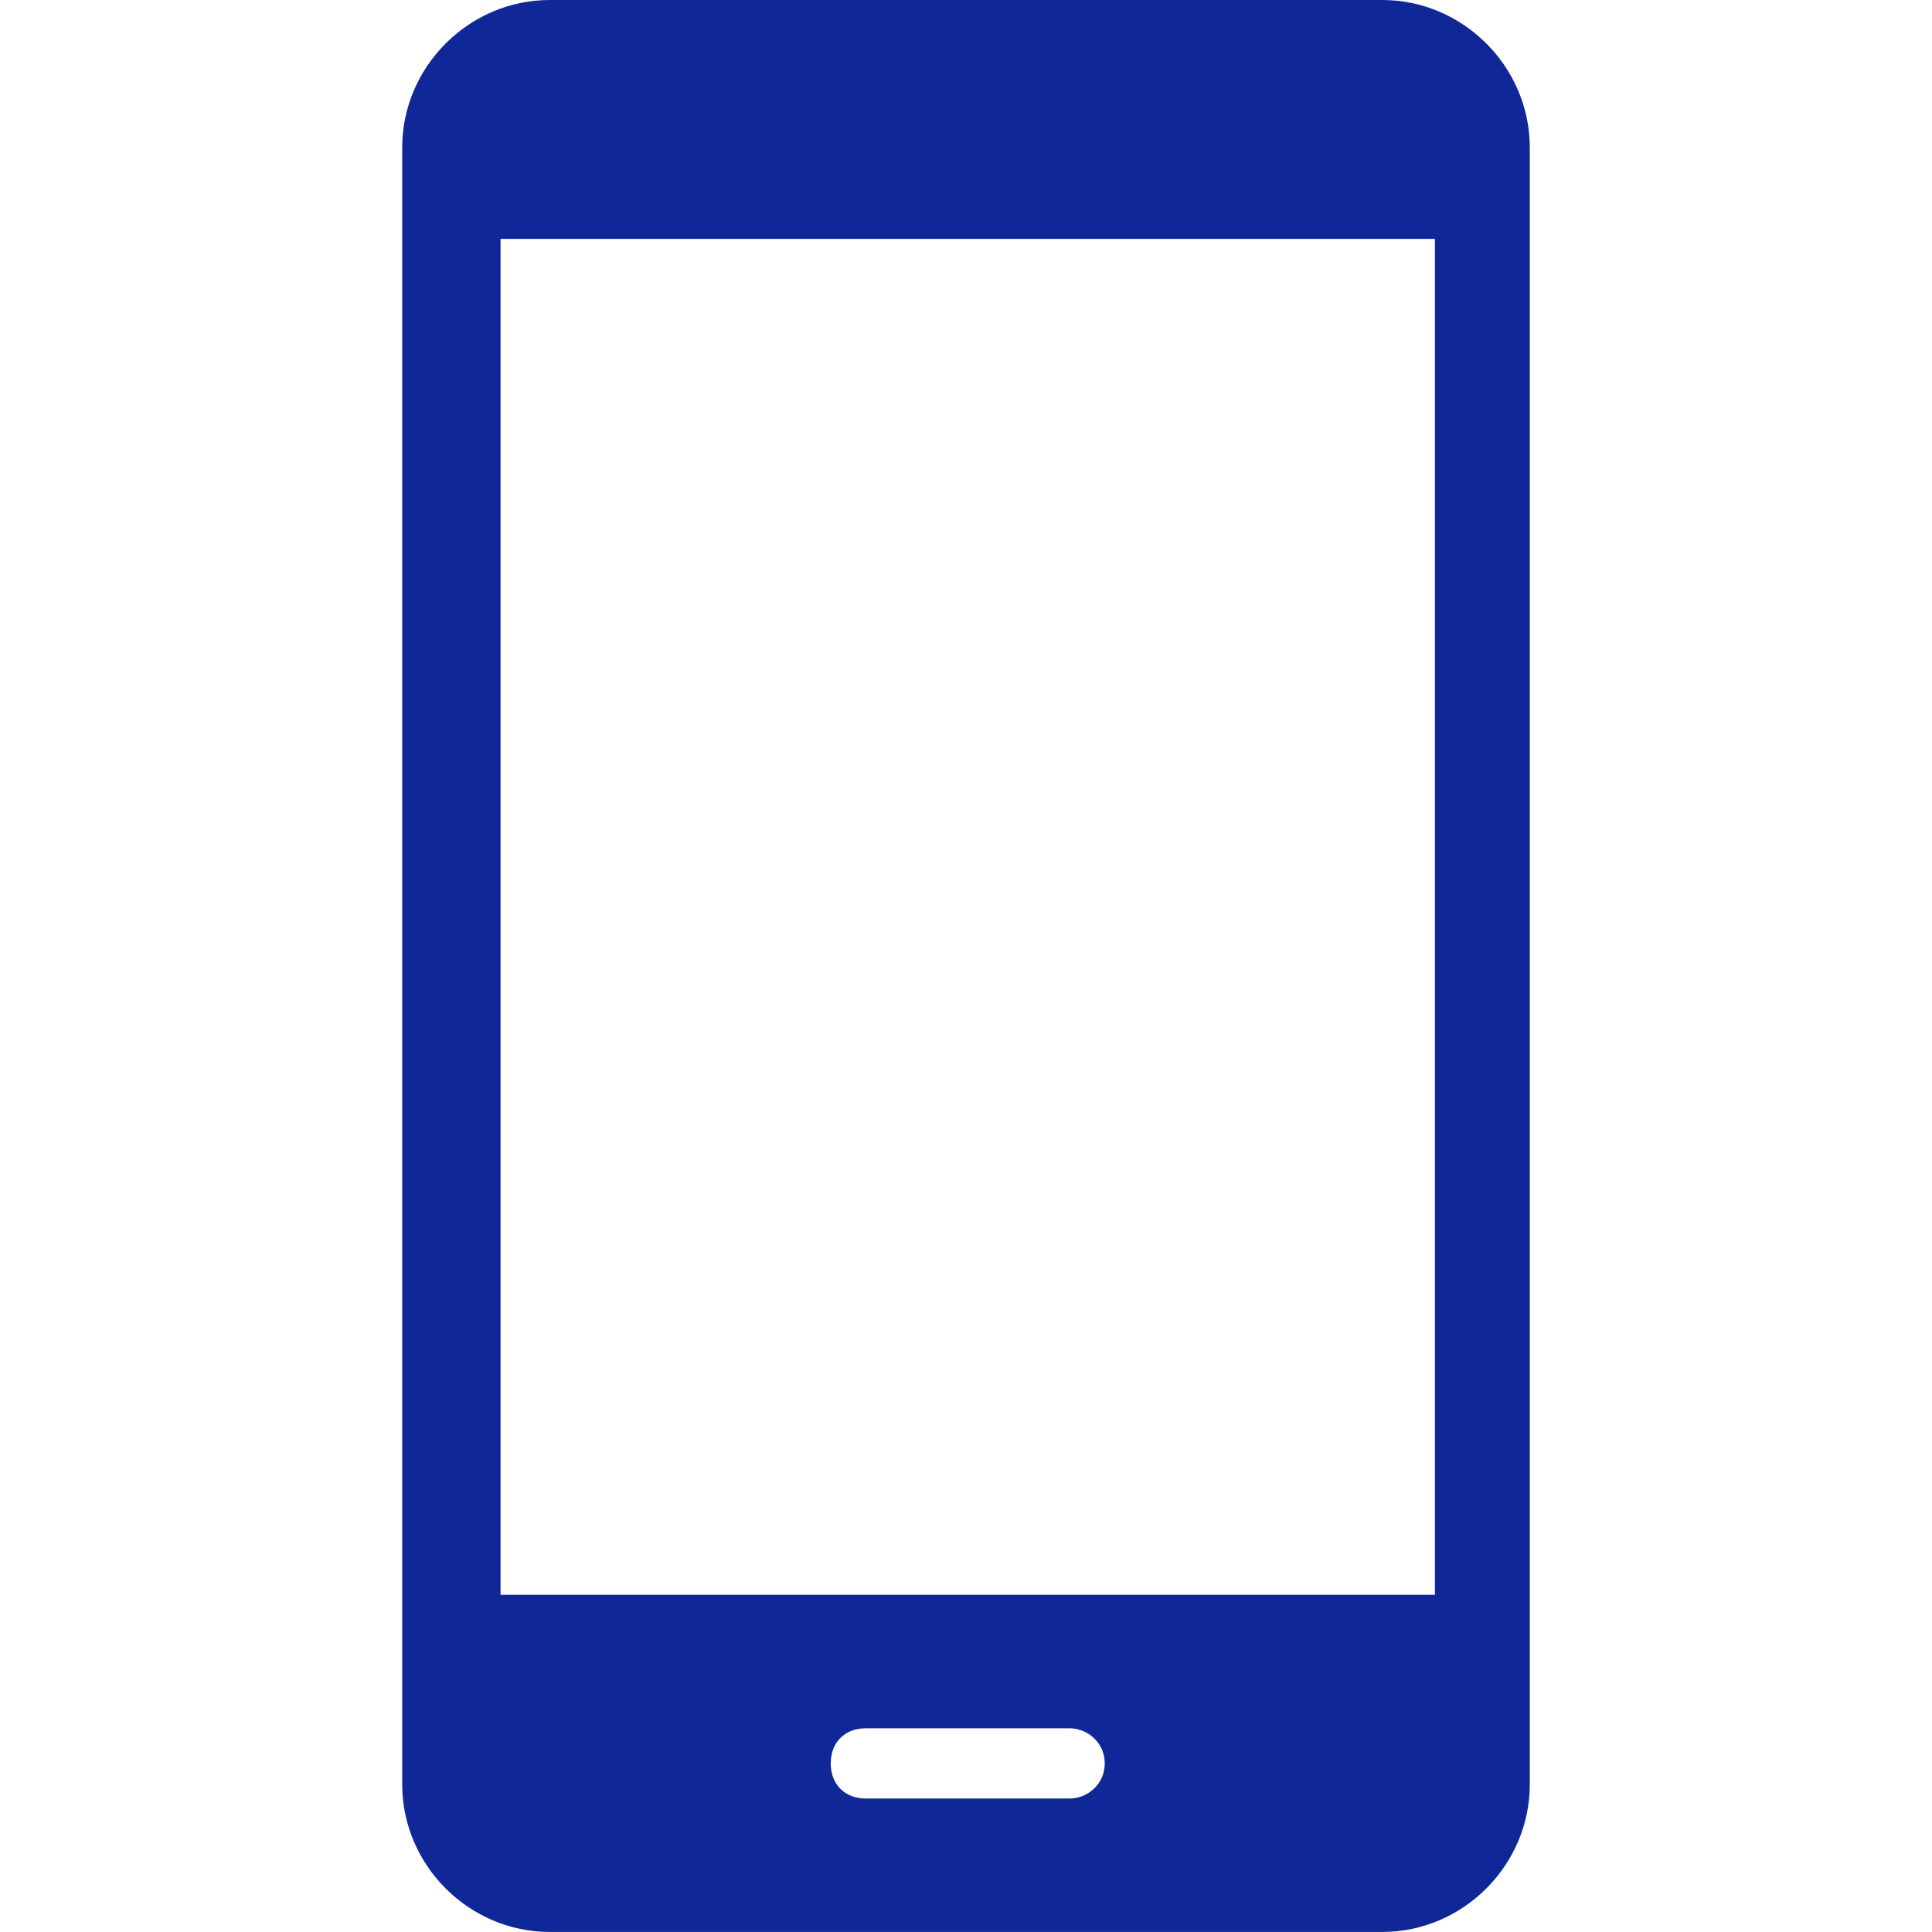 <?xml version="1.0" encoding="UTF-8" standalone="no"?>
<!DOCTYPE svg PUBLIC "-//W3C//DTD SVG 1.1//EN" "http://www.w3.org/Graphics/SVG/1.1/DTD/svg11.dtd">
<svg width="100%" height="100%" viewBox="0 0 1200 1200" version="1.1" xmlns="http://www.w3.org/2000/svg" xmlns:xlink="http://www.w3.org/1999/xlink" xml:space="preserve" xmlns:serif="http://www.serif.com/" style="fill-rule:evenodd;clip-rule:evenodd;stroke-linejoin:round;stroke-miterlimit:2;">
    <path d="M341.45,0L858.54,0C908.724,0 950.177,41.453 950.177,91.637L950.177,1108.34C950.177,1158.52 908.724,1199.97 858.54,1199.97L341.45,1199.97C291.266,1199.97 249.813,1158.52 249.813,1108.34L249.813,91.637C249.813,41.453 291.266,-0 341.45,-0ZM537.81,1117.1C524.72,1117.1 515.994,1108.37 515.994,1095.28C515.994,1082.19 524.721,1073.47 537.81,1073.47L664.36,1073.47C675.27,1073.47 686.176,1082.19 686.176,1095.28C686.176,1108.37 675.266,1117.1 664.36,1117.1L537.81,1117.1ZM310.9,148.37L310.9,990.55L891.26,990.55L891.26,148.37L310.9,148.37Z" style="fill:rgb(15,39,151);"/>
</svg>

